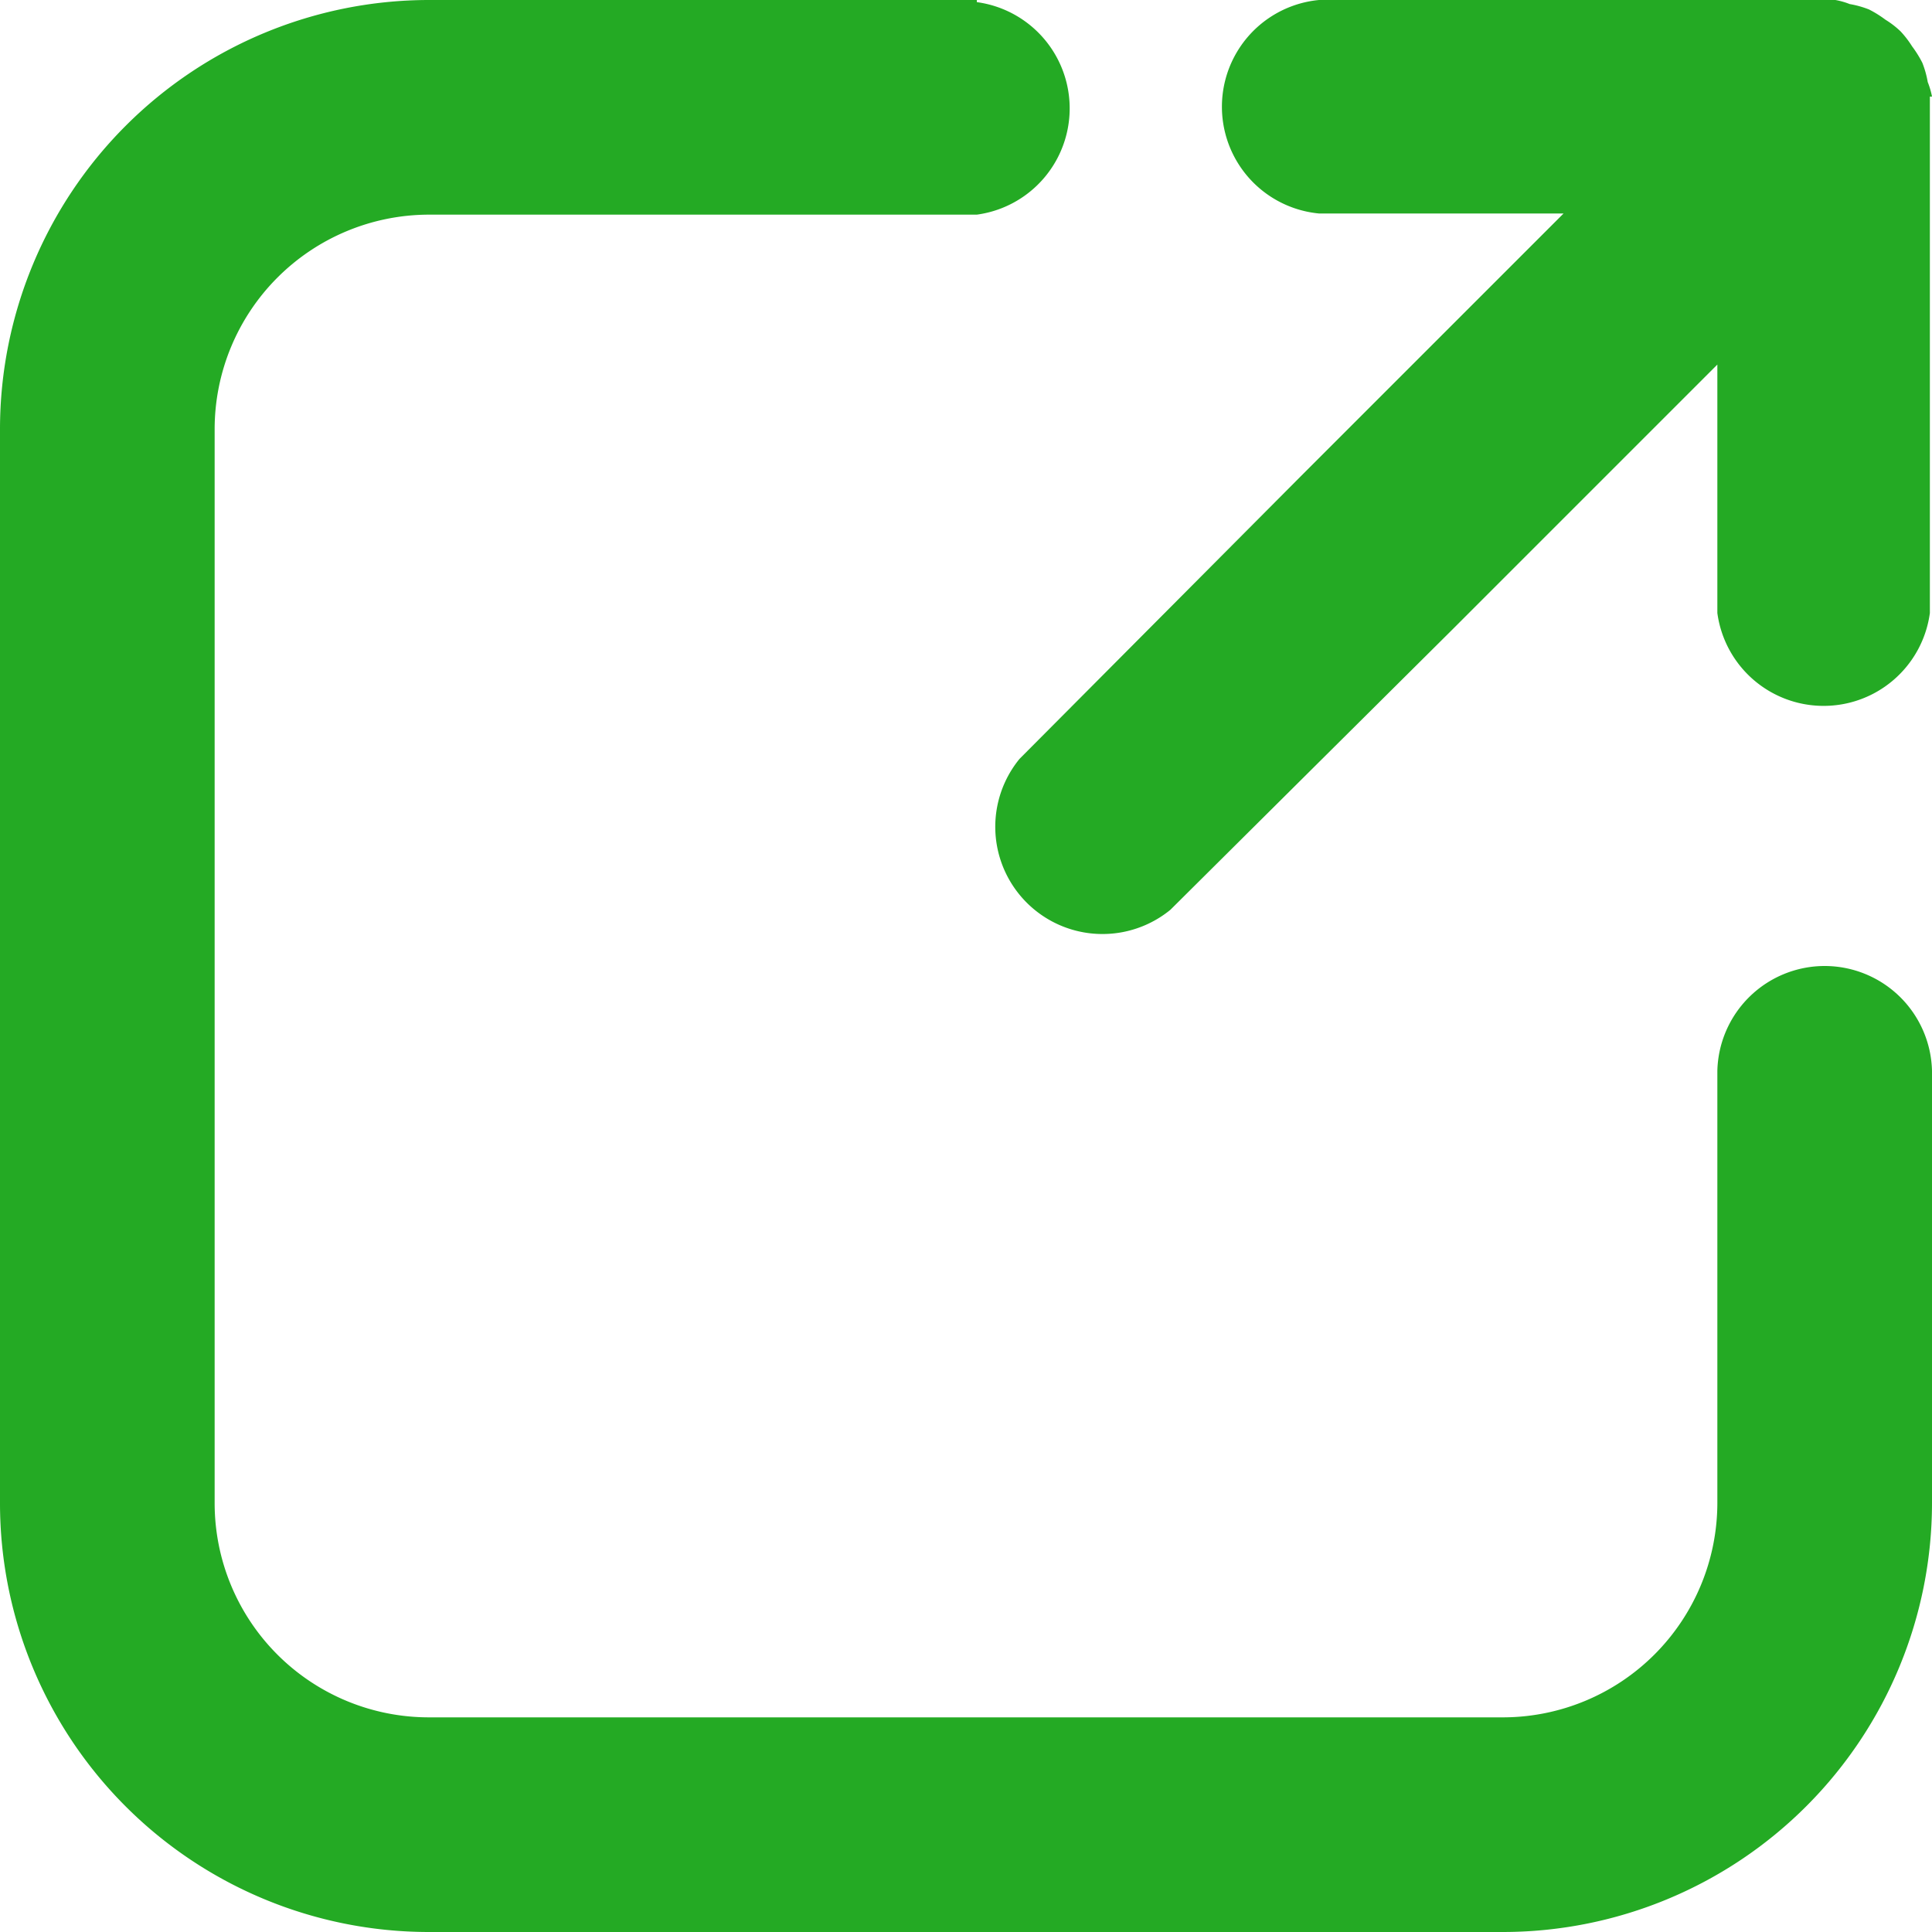 <svg id="Layer_1" data-name="Layer 1" xmlns="http://www.w3.org/2000/svg" viewBox="0 0 100 100"><defs><style>.cls-1{fill:#24aa24;}</style></defs><path class="cls-1" d="M94.44,50a5.56,5.56,0,0,0-5.55,5.43h0V77.78A11.11,11.11,0,0,1,77.81,88.89H22.19A11.09,11.09,0,0,1,11.11,77.81V22.19A11.11,11.11,0,0,1,22.17,11.11H50.56v0a5.55,5.55,0,0,0,0-11V0H22.17A22.22,22.22,0,0,0,0,22.19V77.81A22.2,22.2,0,0,0,22.19,100H77.81A22.22,22.22,0,0,0,100,77.78V55.43h0A5.56,5.56,0,0,0,94.44,50ZM100,5a4,4,0,0,0-.22-.75,5.06,5.06,0,0,0-.28-1,5.75,5.75,0,0,0-.53-.85,5.05,5.05,0,0,0-.6-.78,4.62,4.62,0,0,0-.78-.6,5.75,5.75,0,0,0-.85-.53,5.06,5.06,0,0,0-1-.28A3.81,3.81,0,0,0,95,0V0H68.27V0a5.55,5.55,0,0,0,0,11.05l-1.65,0H80.93l-8.1,8.1-5.52,5.52L52.77,39.28l0,0a5.55,5.55,0,0,0,7.81,7.81l0,0L75.17,32.59l5.52-5.52,8.2-8.2V31.73h0a5.55,5.55,0,0,0,11,0h0V5Z"/></svg>